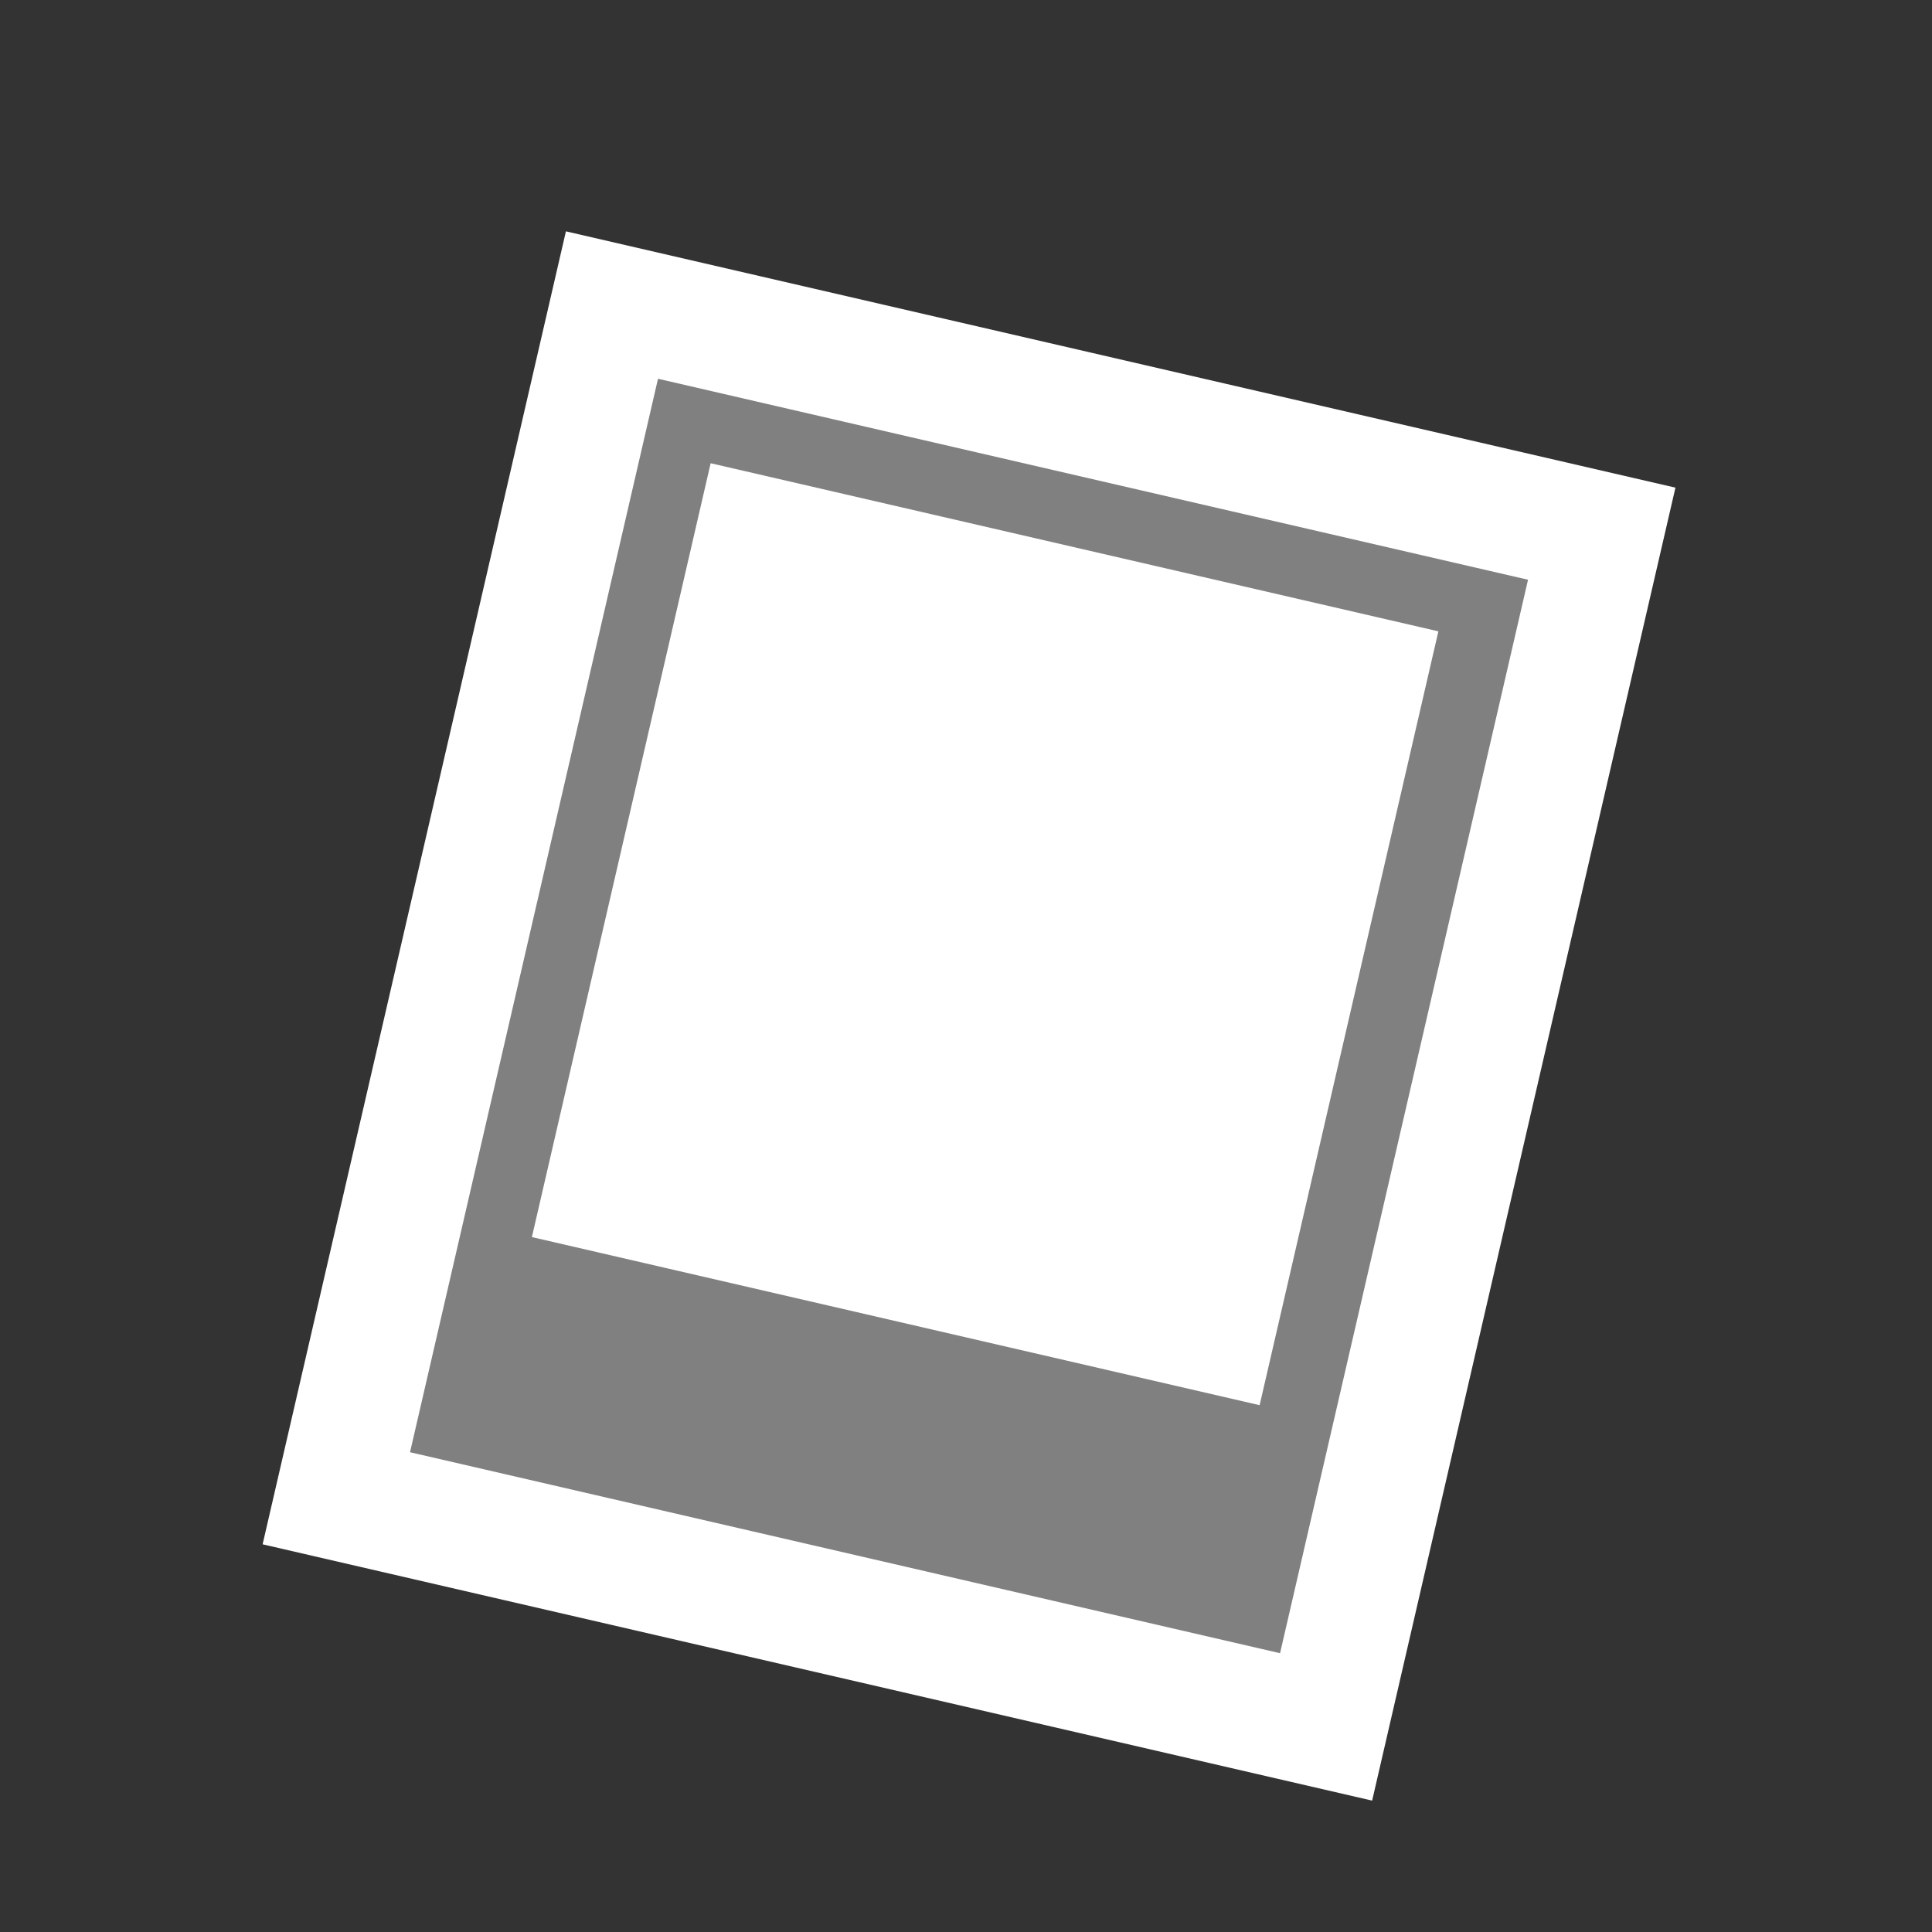 <?xml version="1.0" encoding="utf-8"?>
<!-- Generator: Adobe Illustrator 13.0.0, SVG Export Plug-In . SVG Version: 6.00 Build 14948)  -->
<!DOCTYPE svg PUBLIC "-//W3C//DTD SVG 1.1//EN" "http://www.w3.org/Graphics/SVG/1.1/DTD/svg11.dtd">
<svg version="1.1" id="Show_Reference" xmlns="http://www.w3.org/2000/svg" xmlns:xlink="http://www.w3.org/1999/xlink" x="0px"
	 y="0px" width="55px" height="55px" viewBox="0 0 55 55" style="enable-background:new 0 0 55 55;" xml:space="preserve">
<rect x="0" y="0" width="55" height="55" fill="#333333" stroke="none"/>
<rect x="13.125" y="11.5" transform="matrix(0.974 0.225 -0.225 0.974 7.225 -5.47)" style="fill:#808080;stroke:#FFFFFF;stroke-width:3.5;" width="28.929" height="34.875"/>
<rect x="17.413" y="15.3" transform="matrix(0.974 0.225 -0.225 0.974 6.713 -5.633)" style="fill:#FFFFFF;" width="21.27" height="22.618"/>
</svg>
